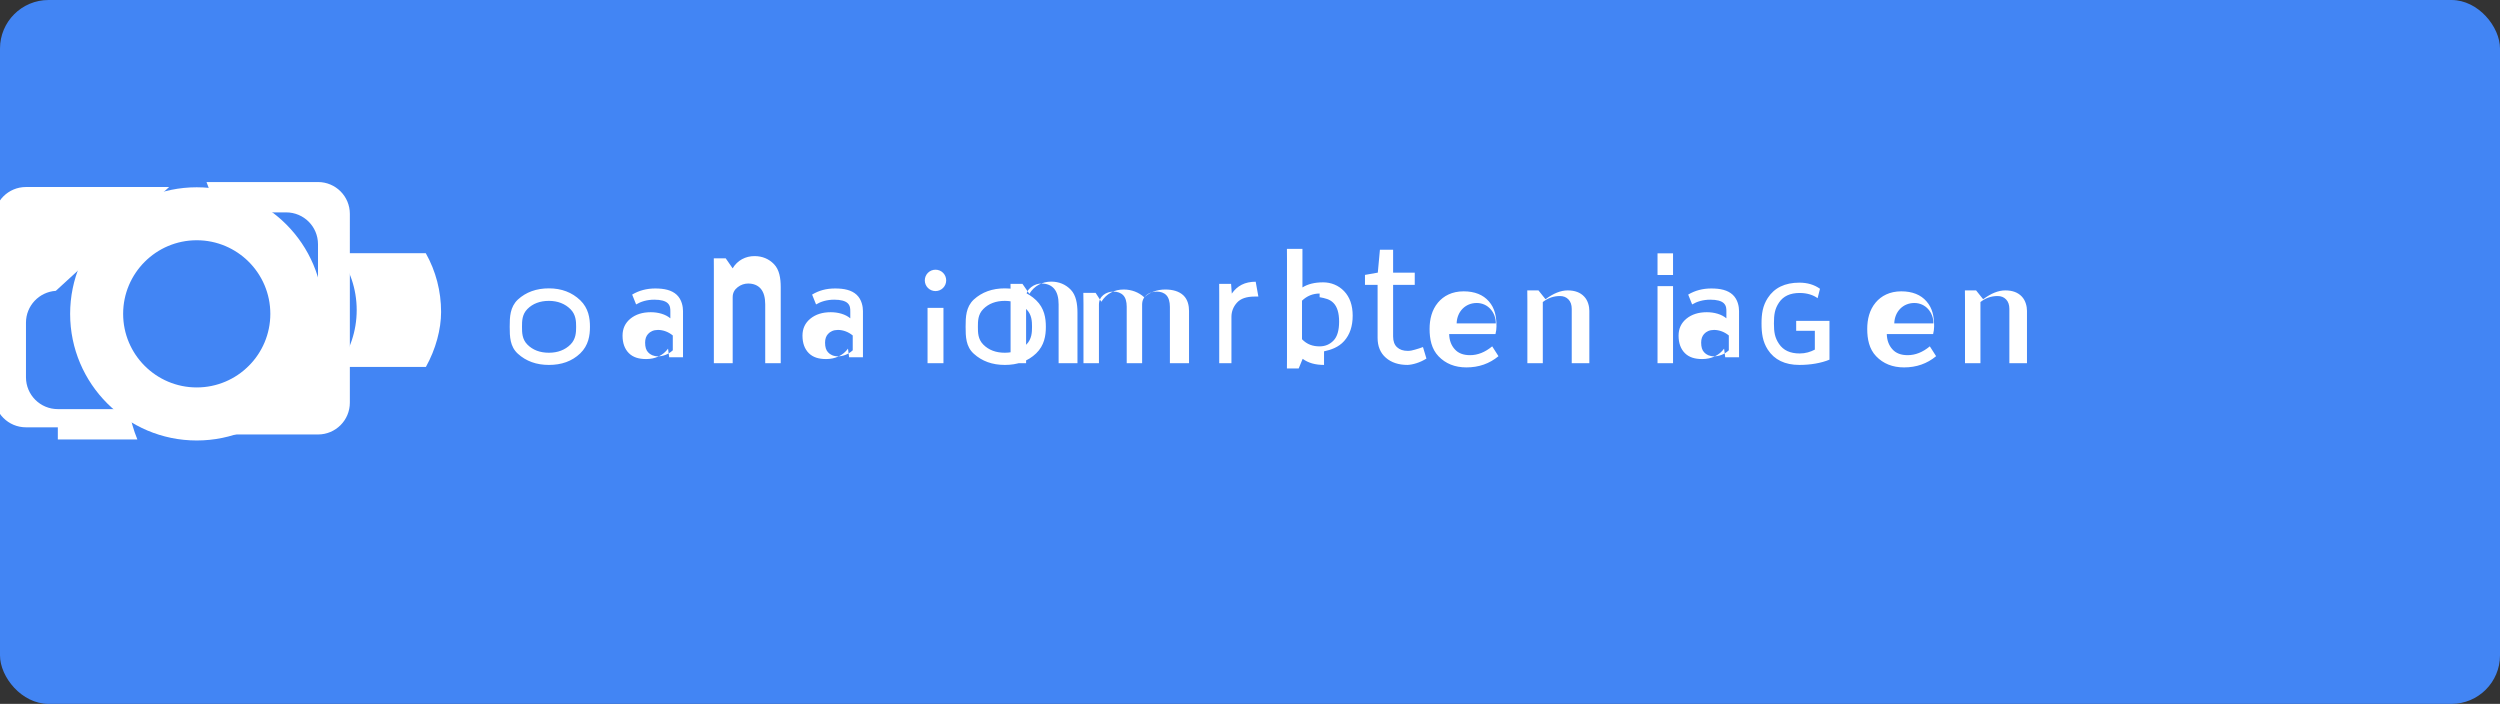 <svg xmlns="http://www.w3.org/2000/svg" width="206" height="58" viewBox="0 0 206 58">
  <rect x="0" y="0" width="206" height="58" fill="#333333" stroke="none"/>
  <g fill="none" fill-rule="evenodd">
    <rect width="206" height="58" fill="#4285F4" rx="4"/>
    <g fill="#FFF">
      <path d="M23.57 15h-6.554c.326.798.564 1.632.689 2.5h5.873c1.454 0 2.625 1.172 2.625 2.625v4.498c0 1.392-1.083 2.533-2.459 2.623l-9.337 8.555h11.796c1.454 0 2.625-1.172 2.625-2.625V17.625C28.828 16.172 27.656 15 26.203 15h-2.633zM4.765 36.211h6.554c-.326-.798-.564-1.632-.689-2.5H4.765c-1.454 0-2.625-1.172-2.625-2.625v-4.498c0-1.392 1.083-2.533 2.459-2.623l9.337-8.555H2.14c-1.454 0-2.625 1.172-2.625 2.625v14.551c0 1.453 1.172 2.625 2.625 2.625h2.625z"/>
      <path d="M16.211 15.432c-5.757 0-10.432 4.675-10.432 10.432 0 5.757 4.675 10.432 10.432 10.432 5.757 0 10.432-4.675 10.432-10.432 0-5.757-4.675-10.432-10.432-10.432zm0 16.493c-3.347 0-6.064-2.717-6.064-6.064 0-3.347 2.717-6.064 6.064-6.064 3.347 0 6.064 2.717 6.064 6.064 0 3.347-2.717 6.064-6.064 6.064z"/>
      <path d="M36.346 25.707c0-1.718-.434-3.372-1.261-4.842h-7.247c.977 1.306 1.554 2.929 1.554 4.686s-.577 3.38-1.554 4.686h7.255c.82-1.47 1.253-3.116 1.253-4.53z"/>
    </g>
    <g fill="#FFF" fill-rule="nonzero" transform="translate(42 20)">
      <path d="M3.229 10.07c-1.03 0-1.883-.308-2.558-.924C.022 8.557 0 7.744 0 6.929c0-.815.023-1.628.671-2.244.675-.616 1.528-.924 2.558-.924 1.039 0 1.901.327 2.586.982.675.654.798 1.459.798 2.186 0 .727-.123 1.532-.798 2.187-.685.654-1.547.954-2.586.954zm0-5.278c-.732 0-1.328.224-1.772.672-.444.448-.444.999-.444 1.465 0 .466 0 1.017.444 1.465.444.448 1.04.672 1.772.672s1.338-.234 1.783-.682c.444-.448.461-1.008.461-1.455 0-.448-.017-.999-.461-1.447-.445-.448-1.051-.69-1.783-.69zM14.28 9.93V5.631c0-.354-.094-.943-.517-1.34-.422-.392-1.03-.521-1.772-.521-.704 0-1.339.168-1.901.504l.326.812c.386-.233.892-.392 1.498-.392.543 0 .903.102 1.103.286.22.205.22.476.22.672v.578c-.395-.336-1-.504-1.611-.504-.68 0-1.244.177-1.677.53-.434.355-.651.82-.651 1.399 0 .616.174 1.1.521 1.446.348.345.82.485 1.423.485.75 0 1.39-.29 1.805-.858l.094.71h1.14zm-3.122-1.698c0-.298.08-.532.24-.71.183-.206.458-.336.82-.336.435 0 .869.168 1.22.457v1.222c-.362.336-.796.495-1.22.495-.362 0-.637-.13-.82-.336-.16-.179-.24-.419-.24-.792zM16.822 9.93V2.166c0-.429-.005-.858-.005-.878H17.8l.57.823c.4-.672 1.075-1.008 1.798-1.008.64 0 1.188.224 1.617.672.43.448.547 1.139.547 1.887V9.93h-1.278V5.072c0-.56-.122-.99-.366-1.28-.245-.289-.611-.429-1.04-.429-.293 0-.592.093-.858.298-.267.205-.417.467-.417.83V9.93h-1.278zM29.107 9.93V5.631c0-.354-.095-.943-.518-1.34-.422-.392-1.03-.521-1.772-.521-.743 0-1.338.168-1.9.504l.326.812c.386-.233.892-.392 1.498-.392.542 0 .903.102 1.103.286.22.205.22.476.22.672v.578c-.395-.336-1-.504-1.611-.504-.68 0-1.245.177-1.677.53-.435.355-.652.82-.652 1.399 0 .616.175 1.1.522 1.446.348.345.82.485 1.423.485.75 0 1.389-.29 1.805-.858l.093.71h1.14zm-3.122-1.698c0-.298.08-.532.24-.71.183-.206.458-.336.82-.336.434 0 .869.168 1.22.457v1.222c-.363.336-.797.495-1.22.495-.363 0-.638-.13-.82-.336-.16-.179-.24-.419-.24-.792zM34.43 9.93v-4.56h1.311V9.93H34.43zM35.086 2.223c-.489 0-.882.392-.882.88 0 .49.393.882.882.882.488 0 .88-.392.88-.882 0-.488-.392-.88-.88-.88zM40.796 10.07c-1.03 0-1.883-.308-2.558-.924-.65-.588-.671-1.401-.671-2.216 0-.815.022-1.628.67-2.244.676-.616 1.528-.924 2.559-.924 1.039 0 1.9.327 2.585.982.675.654.798 1.459.798 2.186 0 .727-.123 1.532-.798 2.187-.685.654-1.546.954-2.585.954zm0-5.278c-.733 0-1.329.224-1.772.672-.445.448-.445.999-.445 1.465 0 .466 0 1.017.445 1.465.443.448 1.039.672 1.772.672.732 0 1.337-.234 1.782-.682.444-.448.461-1.008.461-1.455 0-.448-.017-.999-.461-1.447-.445-.448-1.05-.69-1.782-.69zM45.23 9.93V5.072c0-.56-.122-.99-.366-1.28-.244-.289-.611-.429-1.039-.429-.293 0-.592.093-.858.298-.267.205-.417.467-.417.83V9.93h-1.278V4.269c0-.429-.006-.858-.006-.878H42.25l.57.823c.4-.672 1.075-1.008 1.798-1.008.64 0 1.188.224 1.618.672.428.448.547 1.139.547 1.887V9.93H45.23zM55.976 9.93V5.621c0-.42-.096-.933-.461-1.28-.366-.345-.892-.485-1.498-.485-.672 0-1.278.224-1.73.644-.452-.42-1.058-.644-1.69-.644-.779 0-1.423.336-1.846 1.008l-.47-.729h-1.015c0 .02.012.449.012.878V9.93h1.275V5.1c0-.345.134-.606.366-.793.233-.186.53-.279.832-.28.32 0 .607.103.8.299.193.196.29.53.29.943V9.93h1.27V5.1c0-.345.132-.605.366-.792.232-.187.53-.28.843-.28.31 0 .596.093.79.298.193.205.29.55.29.962V9.93h1.275zM58.464 9.93V4.27c0-.43-.005-.859-.005-.878h.983l.058.802c.445-.644 1.075-.98 1.97-.98l.22 1.222h-.304c-.675 0-1.16.168-1.46.504-.302.336-.455.728-.455 1.176v3.813h-1.007zM67.1 10.07c-.732 0-1.31-.168-1.76-.504l-.327.793h-.97c0-.065.005-.523.005-.875V1.382c0-.42-.005-.84-.005-.875h1.278v3.178c.444-.28 1.012-.42 1.704-.42.65 0 1.267.243 1.731.728.47.494.705 1.167.705 2.018 0 .869-.235 1.569-.705 2.092-.465.523-1.104.728-1.655.847zm-.363-5.883c-.556 0-1.04.196-1.451.588v3.178c.41.43.895.588 1.45.588.453 0 .835-.159 1.143-.476.309-.317.464-.838.464-1.56 0-.71-.155-1.222-.464-1.540-.308-.317-.69-.389-1.142-.476zM73.984 10.07c-.745 0-1.348-.2-1.795-.597-.45-.392-.675-.943-.675-1.631V3.472h-1.04v-.82l1.057-.187.174-1.886h1.087v1.887h1.783v1.006h-1.783v4.252c0 .392.108.69.325.887.214.201.51.302.887.302.188 0 .386-.038.594-.103.208-.065.454-.13.655-.213l.285.95c-.535.336-1.128.504-1.554.523zM81.817 7.526h-4.406c.012.504.164.923.458 1.25.291.332.712.49 1.264.49.631 0 1.24-.242 1.824-.727l.518.811c-.742.616-1.622.924-2.64.924-.952 0-1.72-.308-2.307-.924-.57-.597-.73-1.41-.73-2.244 0-.794.183-1.568.693-2.175.461-.549 1.16-.925 2.111-.925.92 0 1.615.29 2.077.822.503.57.632 1.26.632 2.063 0 .205-.029.42-.083.635h-.01zm-2.137-2.56c-.912 0-1.62.682-1.653 1.682h3.228c.006-.897-.64-1.682-1.575-1.682zM88.962 9.93V5.61c0-.355-.11-.849-.43-1.177-.315-.336-.767-.504-1.356-.504-.569 0-1.175.243-1.824.728l-.583-.728h-.921c0 .02.007.449.007.878V9.93h1.272V4.888c.422-.327.888-.495 1.41-.495.29 0 .526.093.704.28.179.185.27.448.27.782V9.93h1.45zM95.858 2.66V.876h-1.278V2.66h1.278zm0 7.27V3.576h-1.278V9.93h1.278zM101.297 9.93V5.631c0-.354-.094-.943-.517-1.34-.422-.392-1.03-.521-1.772-.521-.704 0-1.339.168-1.902.504l.327.812c.386-.233.892-.392 1.498-.392.542 0 .903.102 1.103.286.22.205.22.476.22.672v.578c-.395-.336-1-.504-1.612-.504-.679 0-1.244.177-1.676.53-.435.355-.652.82-.652 1.399 0 .616.175 1.1.522 1.446.349.345.821.485 1.423.485.75 0 1.39-.29 1.806-.858l.093.71h1.14zm-3.122-1.698c0-.298.081-.532.24-.71.183-.206.458-.336.82-.336.435 0 .87.168 1.22.457v1.222c-.362.336-.797.495-1.22.495-.363 0-.637-.13-.82-.336-.16-.179-.24-.419-.24-.792zM106.27 10.07c-1.19 0-2.058-.42-2.605-1.26-.422-.655-.515-1.344-.515-2.158 0-.795.093-1.447.515-2.101.547-.84 1.415-1.26 2.605-1.26.662 0 1.227.168 1.697.505l-.196.775c-.342-.252-.846-.43-1.478-.43-.784 0-1.345.261-1.699.785-.354.523-.422.999-.422 1.726 0 .71.068 1.166.422 1.69.354.523.915.784 1.699.784.484 0 .892-.13 1.25-.318v-1.55h-1.538V6.44h2.744v3.196c-.698.289-1.575.434-2.478.434zM117.878 7.526h-4.406c.012.504.164.923.458 1.25.291.332.712.49 1.264.49.631 0 1.24-.242 1.824-.727l.518.811c-.742.616-1.623.924-2.64.924-.951 0-1.719-.308-2.307-.924-.57-.597-.729-1.41-.729-2.244 0-.794.183-1.568.693-2.175.46-.549 1.16-.925 2.111-.925.92 0 1.615.29 2.077.822.502.57.632 1.26.632 2.063 0 .205-.029.42-.083.635h-.01zm-2.137-2.56c-.912 0-1.62.682-1.653 1.682h3.228c.006-.897-.641-1.682-1.575-1.682zM125.023 9.93V5.61c0-.355-.11-.849-.429-1.177-.316-.336-.768-.504-1.357-.504-.569 0-1.175.243-1.824.728l-.583-.728h-.921c0 .02.007.449.007.878V9.93h1.272V4.888c.422-.327.888-.495 1.41-.495.29 0 .526.093.704.28.179.185.27.448.27.782V9.93h1.45z"/>
    </g>
  </g>
</svg>
